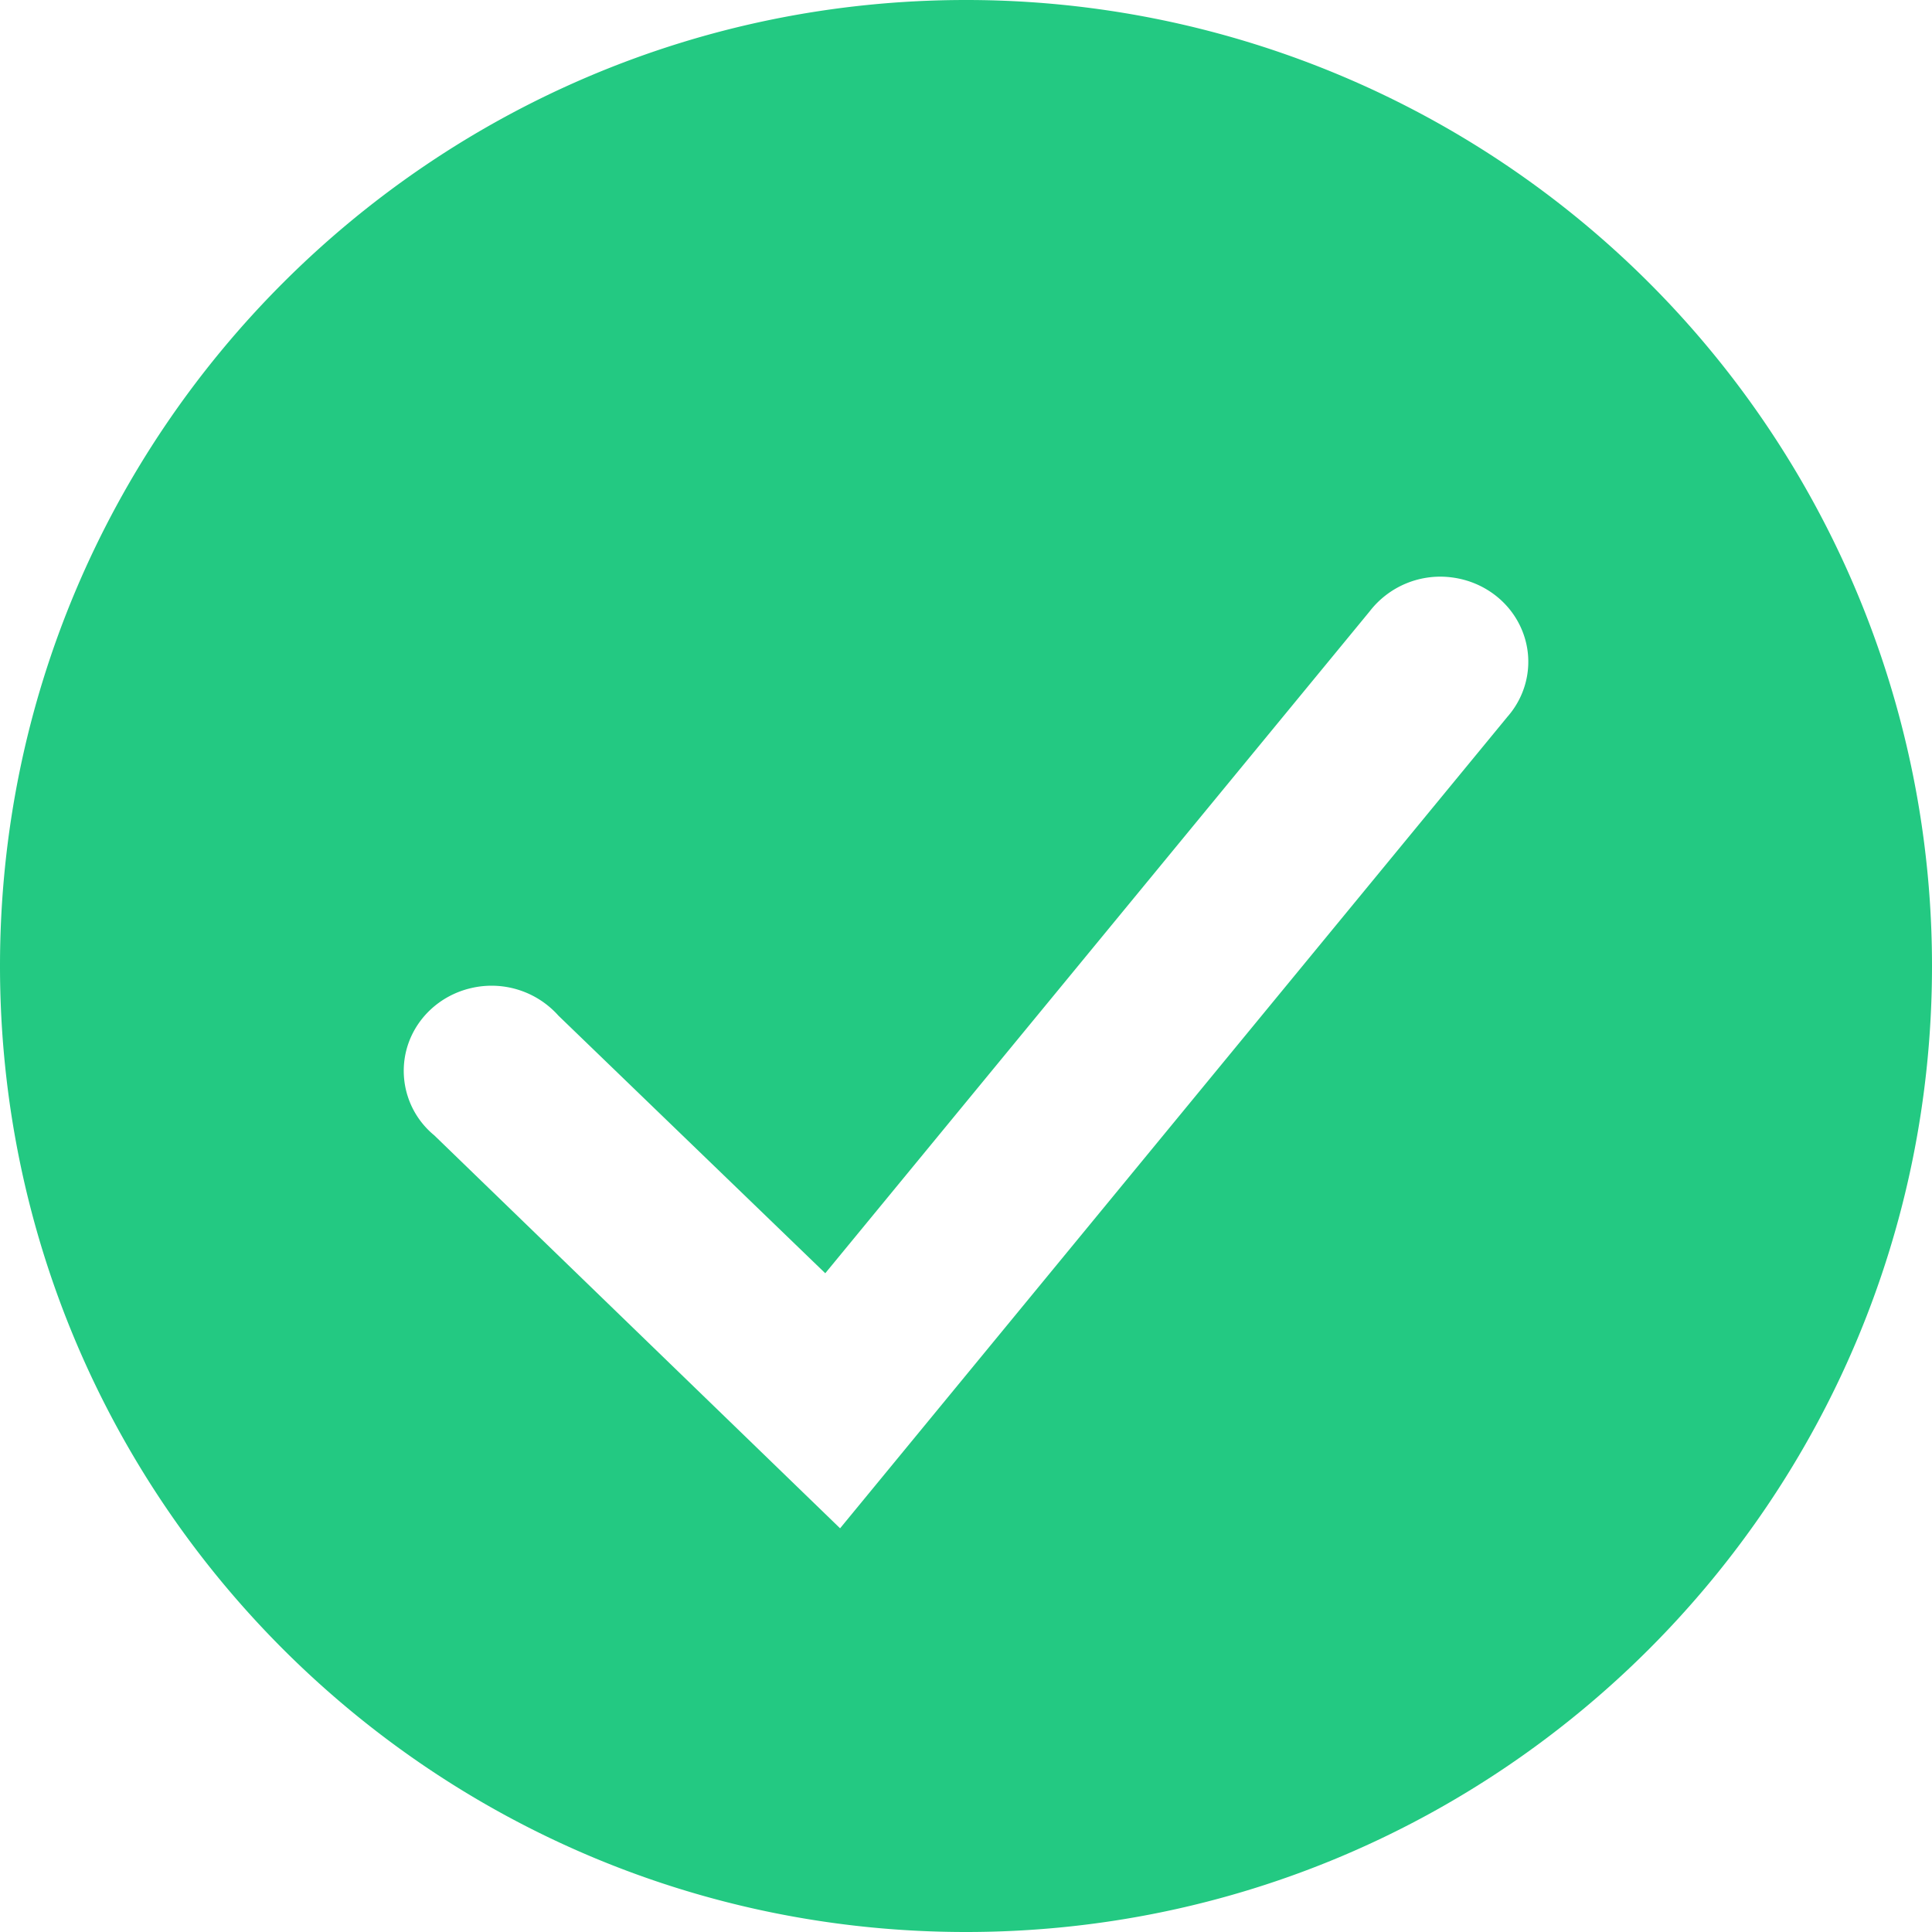 <svg xmlns="http://www.w3.org/2000/svg" xmlns:xlink="http://www.w3.org/1999/xlink" width="64" height="64" viewBox="0 0 64 64">

    <g fill="none" fill-rule="evenodd">
        <path fill="#23C982" fill-rule="nonzero" d="M32 0C14.327 0 0 14.327 0 32c0 17.673 14.327 32 32 32 17.673 0 32-14.327 32-32A31.993 31.993 0 0 0 32 0zm17.922 23.761L27.829 50.627 14.386 37.61a2.765 2.765 0 0 1-.93-2.803c.258-1.029 1.09-1.831 2.154-2.076a2.967 2.967 0 0 1 2.89.915l8.838 8.532 18.034-21.926a2.954 2.954 0 0 1 2.739-1.122c1.057.14 1.95.828 2.327 1.794.378.965.18 2.054-.516 2.836z"/>
    </g>
</svg>
